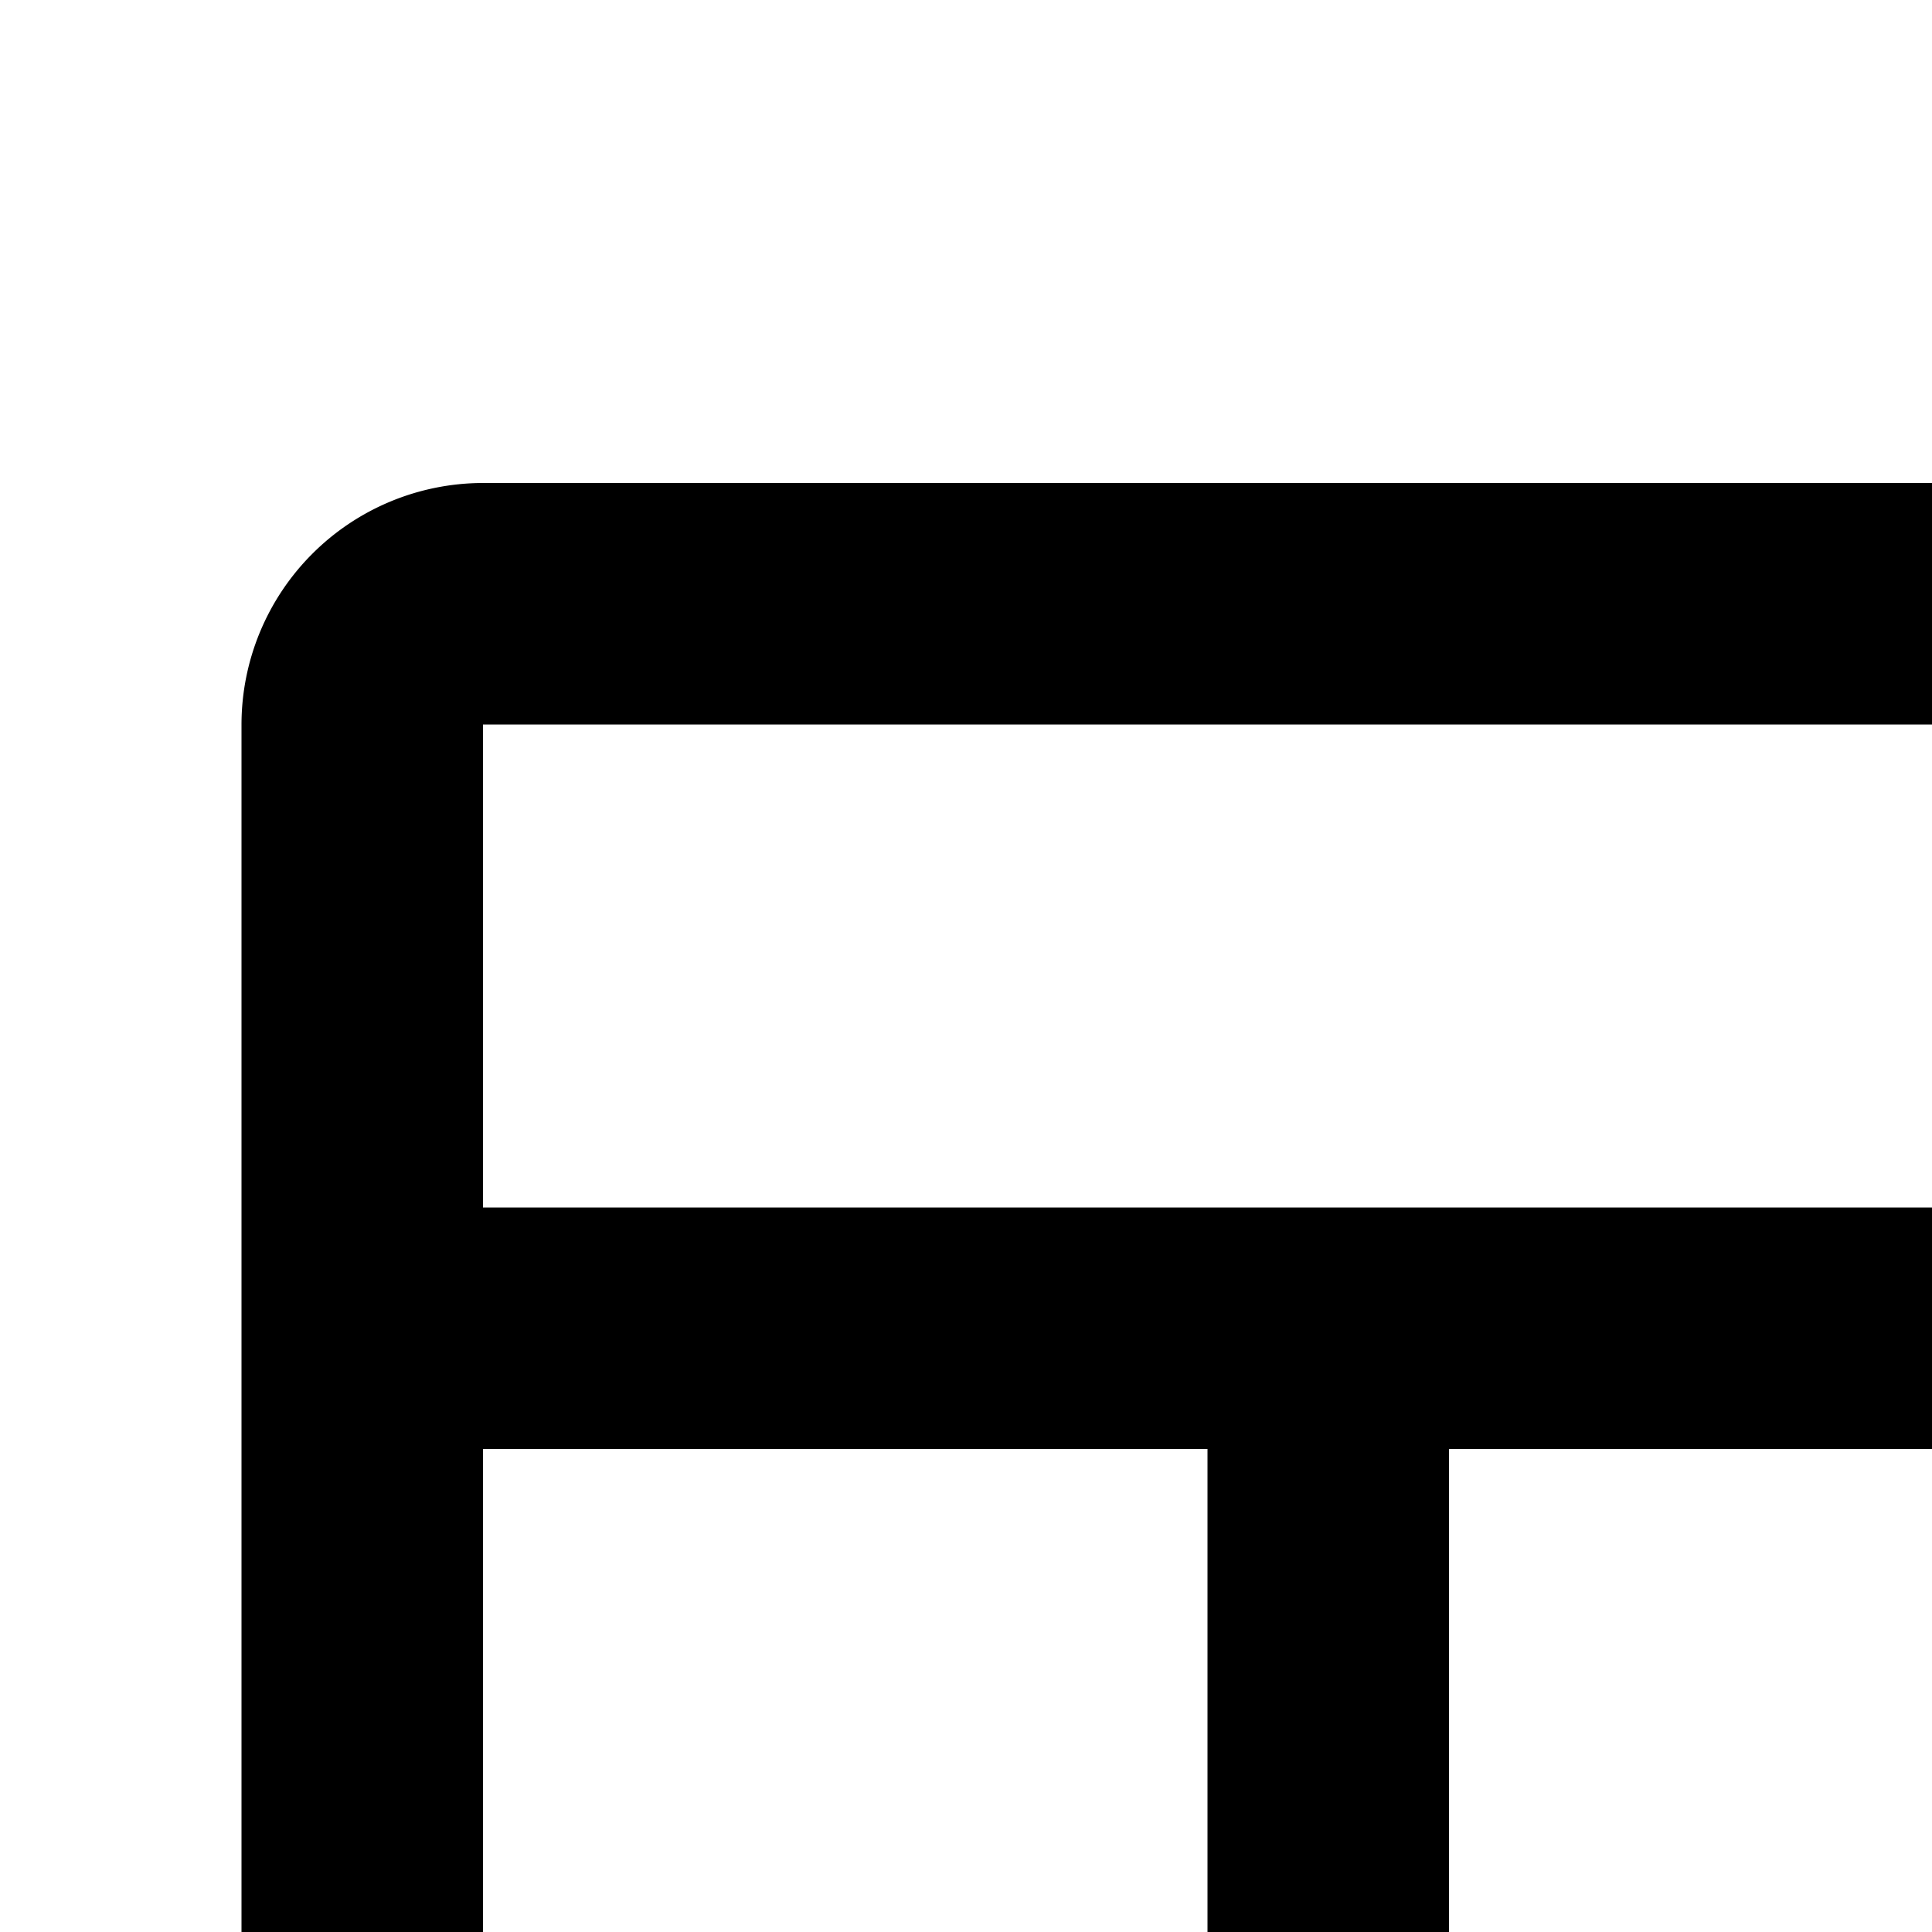 <svg xmlns="http://www.w3.org/2000/svg" viewBox="0 0 16 16"><circle cx="20" cy="8" r="1"/><circle cx="23" cy="8" r="1"/><circle cx="26" cy="8" r="1"/><path d="M28,4H4A2.002,2.002,0,0,0,2,6V26a2.002,2.002,0,0,0,2,2H28a2.002,2.002,0,0,0,2-2V6A2.002,2.002,0,0,0,28,4Zm0,2v4H4V6ZM4,12h6V26H4Zm8,14V12H28V26Z"/></svg>